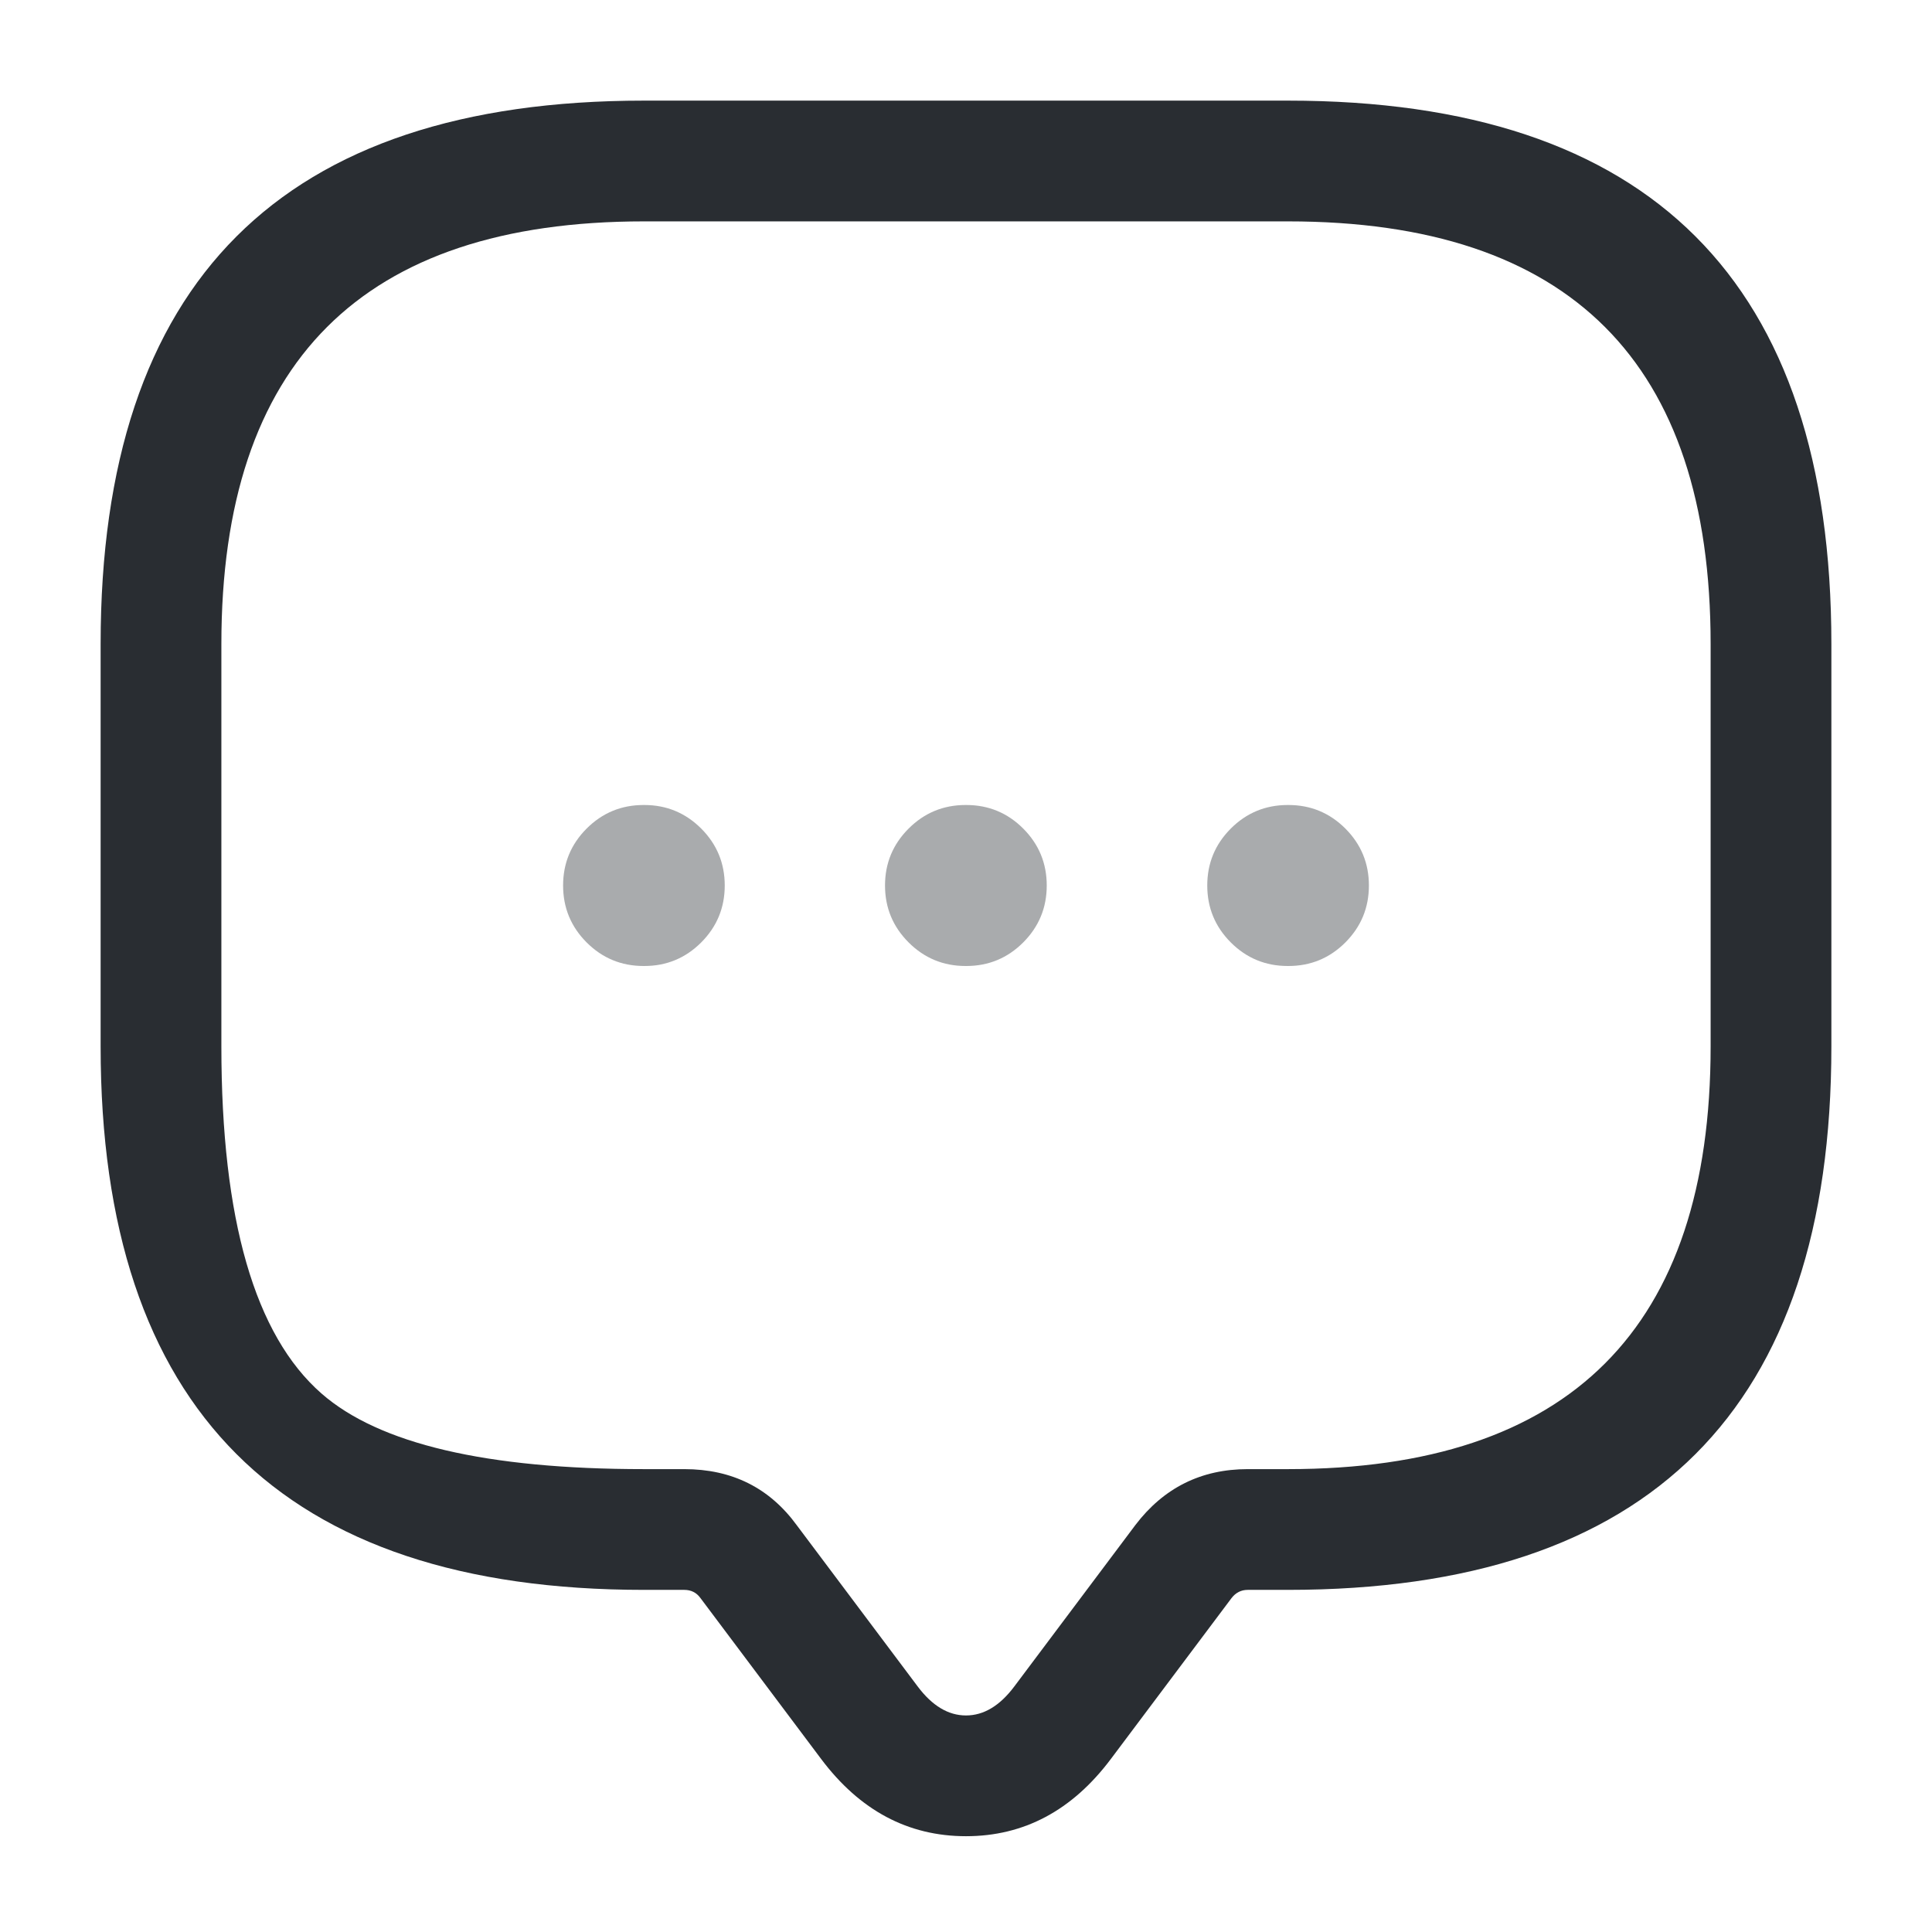 <svg xmlns="http://www.w3.org/2000/svg" width="24" height="24" viewBox="0 0 24 24">
  <defs/>
  <path fill="#292D32" d="M8.5,19.75 L8,19.75 Q1.25,19.75 1.25,13 L1.25,8 Q1.25,1.25 8,1.25 L16,1.25 Q22.75,1.25 22.75,8 L22.75,13 Q22.75,19.75 16,19.75 L15.5,19.75 Q15.376,19.75 15.297,19.854 L13.8,21.85 Q13.08,22.81 12,22.81 Q10.92,22.81 10.2,21.85 L8.7,19.85 Q8.627,19.75 8.5,19.75 Z M8.5,18.25 Q9.391,18.25 9.9,18.95 L11.4,20.95 Q11.67,21.31 12,21.31 Q12.33,21.31 12.6,20.95 L14.103,18.946 Q14.632,18.25 15.5,18.25 L16,18.25 Q21.25,18.25 21.25,13 L21.25,8 Q21.25,2.75 16,2.75 L8,2.75 Q2.75,2.75 2.75,8 L2.75,13 Q2.75,16.222 3.994,17.311 Q5.068,18.25 8,18.25 Z"/>
  <path fill="#292D32" opacity="0.4" d="M15.997,10 L16.005,10 Q16.42,10 16.713,10.293 Q17.005,10.586 17.005,11 Q17.005,11.414 16.713,11.707 Q16.42,12 16.005,12 L15.997,12 Q15.582,12 15.289,11.707 Q14.997,11.414 14.997,11 Q14.997,10.586 15.289,10.293 Q15.582,10 15.997,10 Z"/>
  <path fill="#292D32" opacity="0.4" d="M11.995,10 L12.003,10 Q12.418,10 12.711,10.293 Q13.003,10.586 13.003,11 Q13.003,11.414 12.711,11.707 Q12.418,12 12.003,12 L11.995,12 Q11.58,12 11.287,11.707 Q10.994,11.414 10.994,11 Q10.994,10.586 11.287,10.293 Q11.58,10 11.995,10 Z"/>
  <path fill="#292D32" opacity="0.4" d="M7.995,10 L8.003,10 Q8.418,10 8.711,10.293 Q9.003,10.586 9.003,11 Q9.003,11.414 8.711,11.707 Q8.418,12 8.003,12 L7.995,12 Q7.58,12 7.287,11.707 Q6.995,11.414 6.995,11 Q6.995,10.586 7.287,10.293 Q7.58,10 7.995,10 Z"/>
</svg>


